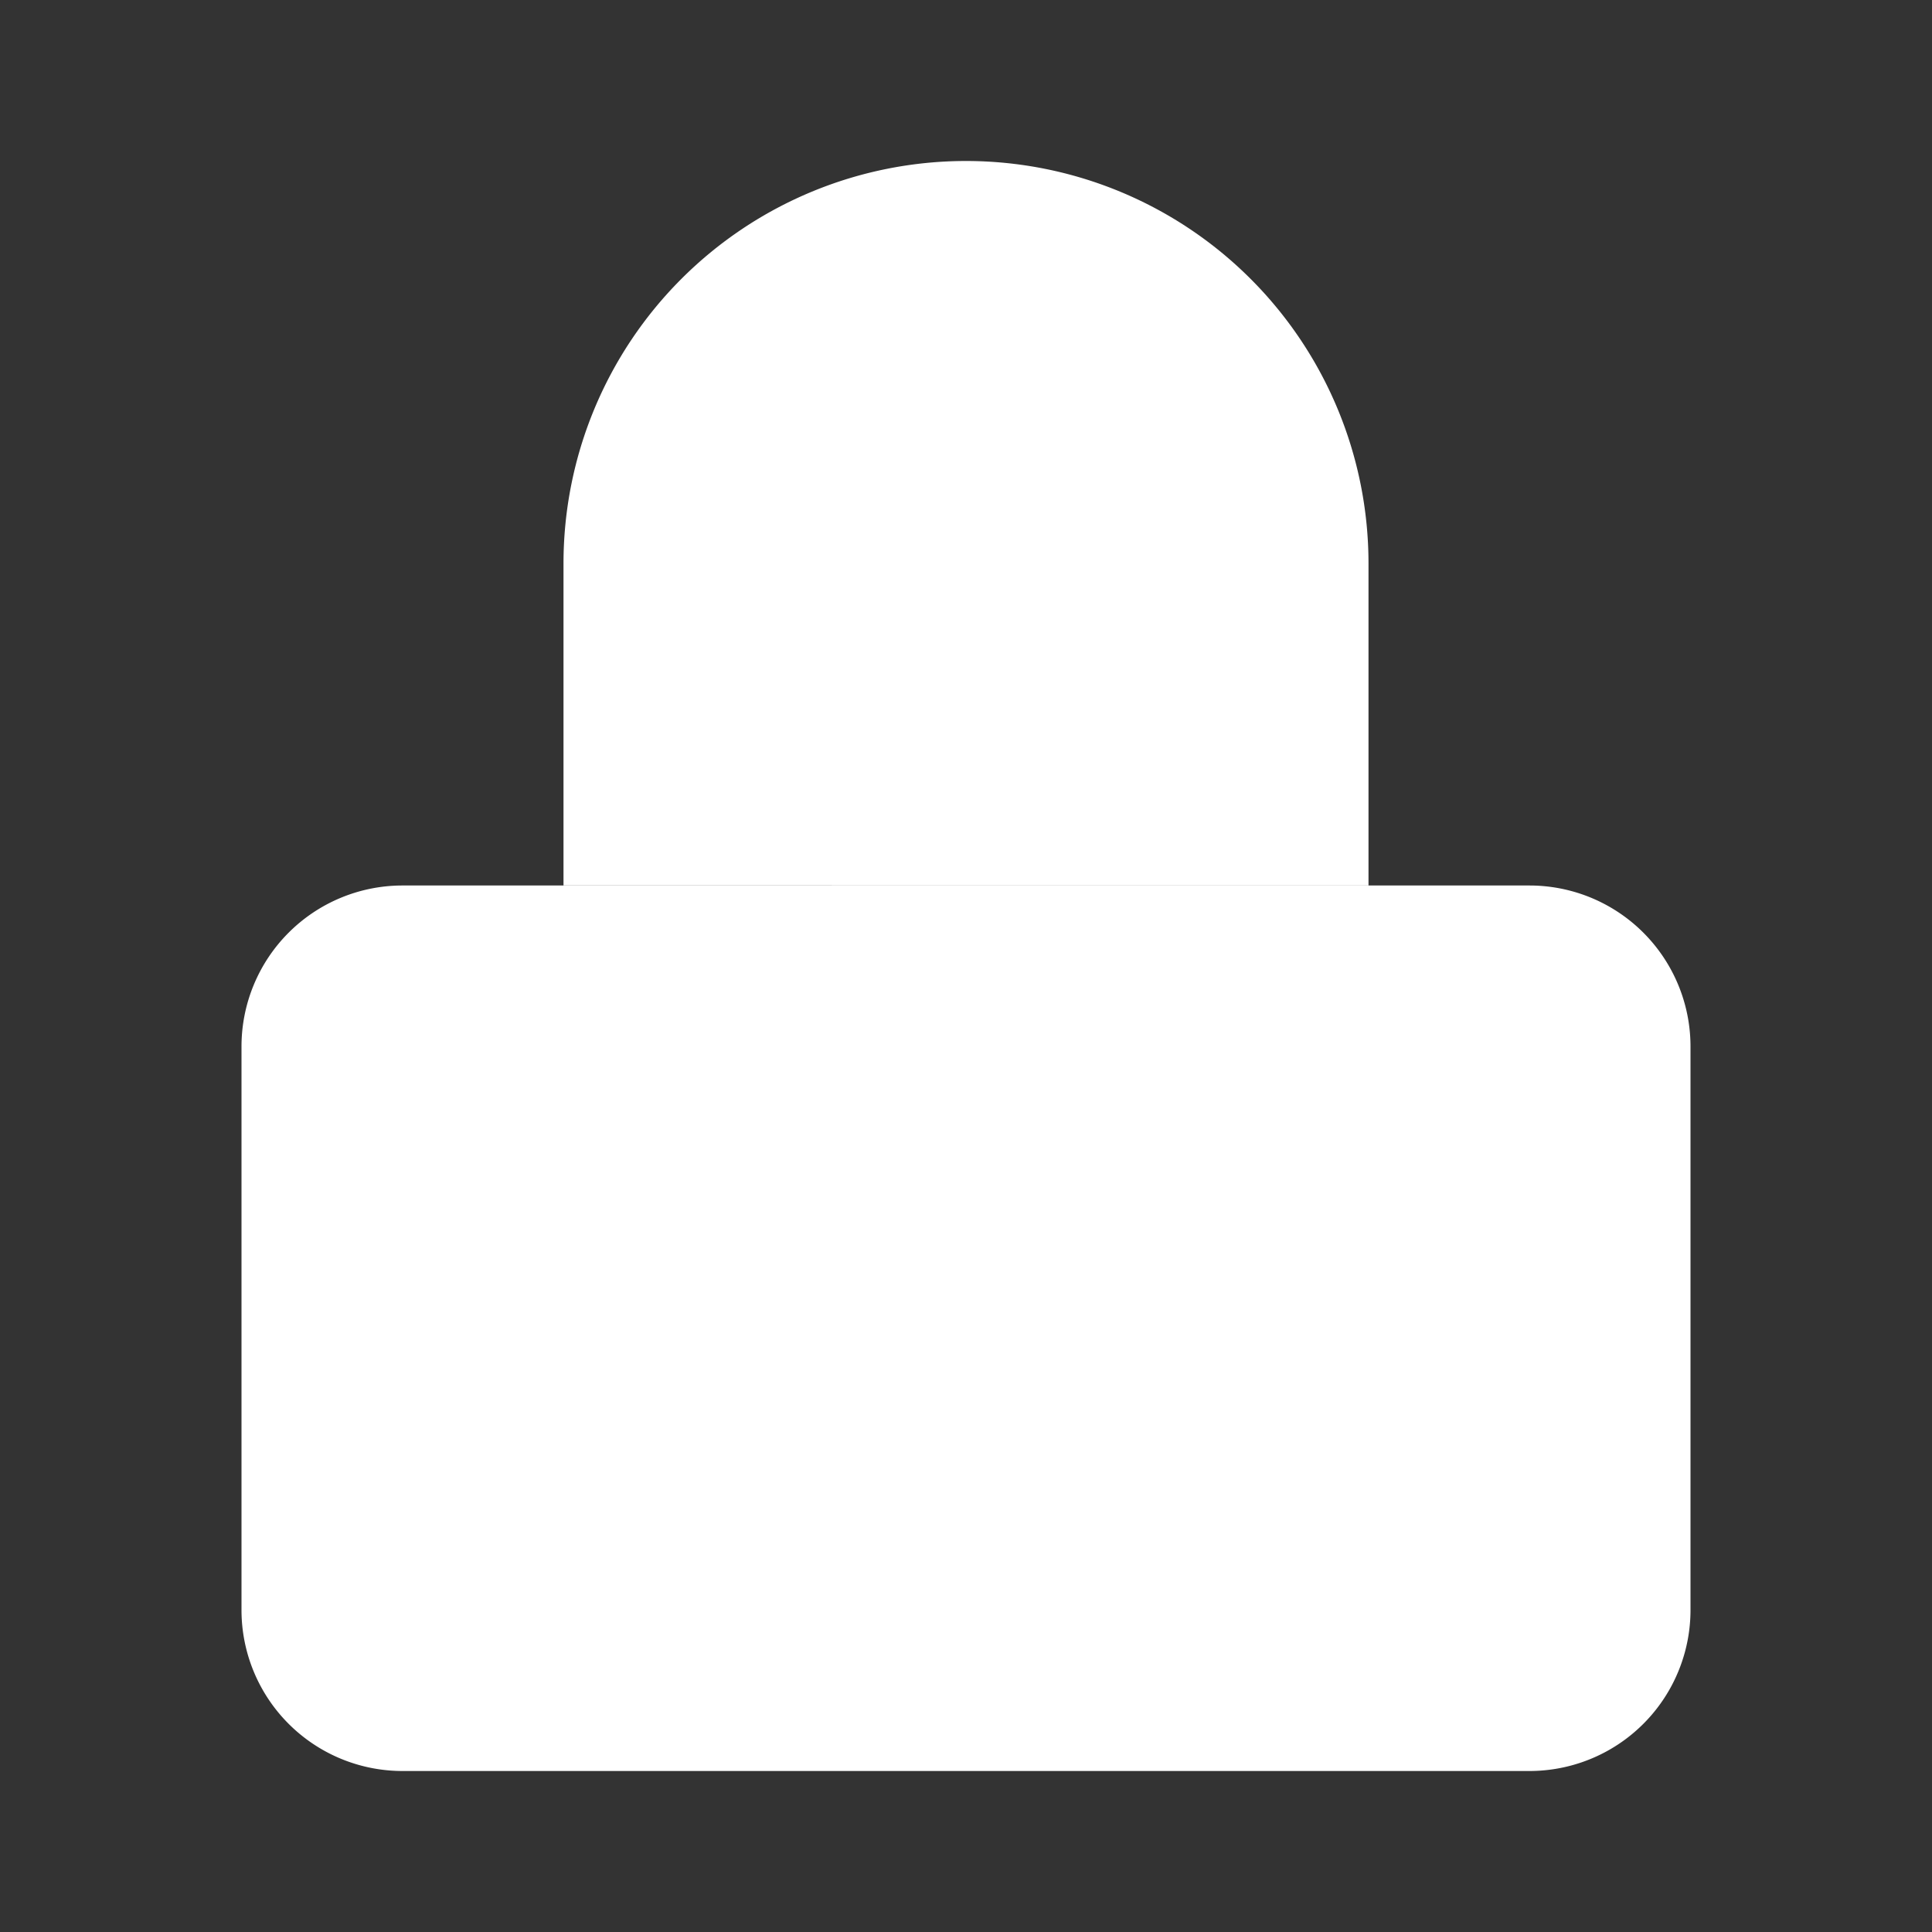 <svg width="24" height="24" viewBox="0 0 24 24" fill="none" xmlns="http://www.w3.org/2000/svg">
<rect x="0" y="0" width="24" height="24" fill="#333333" stroke="none"/>
<path d="M5 11 H19 A2 2 0 0 1 21 13 V20 A2 2 0 0 1 19 22 H5 A2 2 0 0 1 3 20 V13 A2 2 0 0 1 5 11 z" fill="white"/>
<path d="M7 11V7a5 5 0 0110 0v4" fill="white"/>
</svg>
